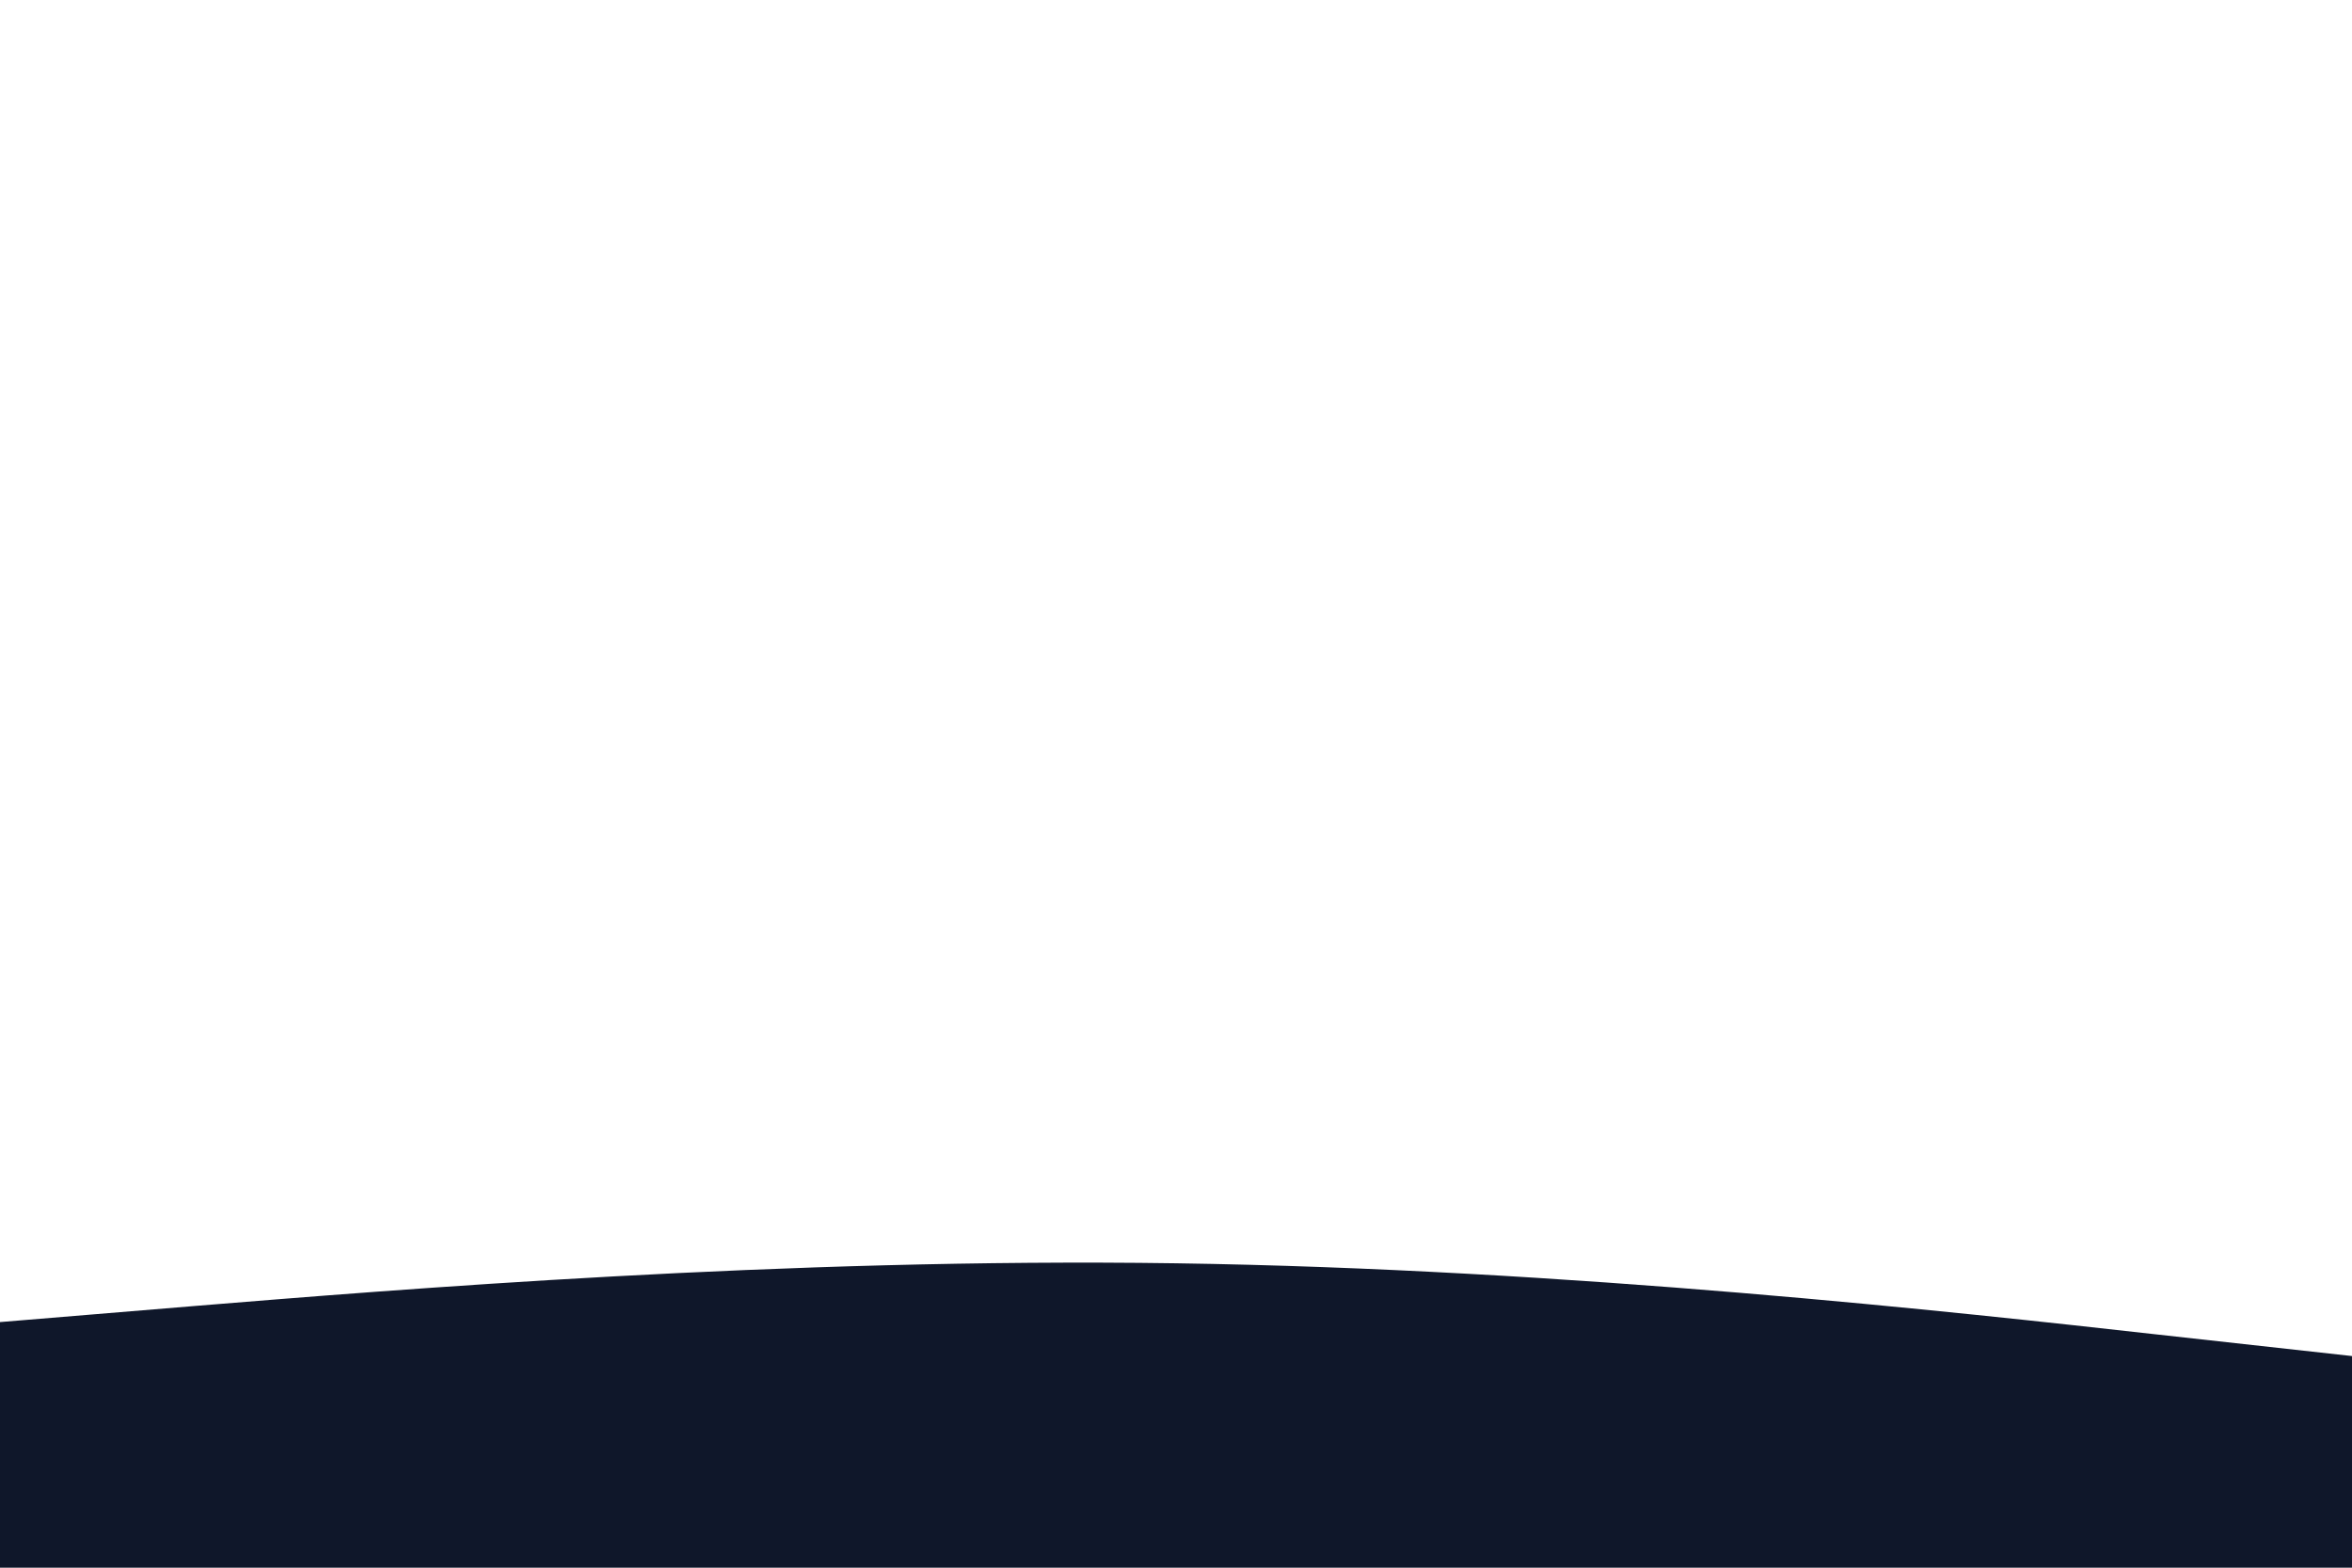 <svg id="visual" viewBox="0 0 900 600" width="900" height="600" xmlns="http://www.w3.org/2000/svg" xmlns:xlink="http://www.w3.org/1999/xlink" version="1.1"><path d="M0 506L75 499.8C150 493.7 300 481.3 450 483.5C600 485.7 750 502.3 825 510.7L900 519L900 601L825 601C750 601 600 601 450 601C300 601 150 601 75 601L0 601Z" fill="#0F172A" stroke-linecap="round" stroke-linejoin="miter"></path></svg>
